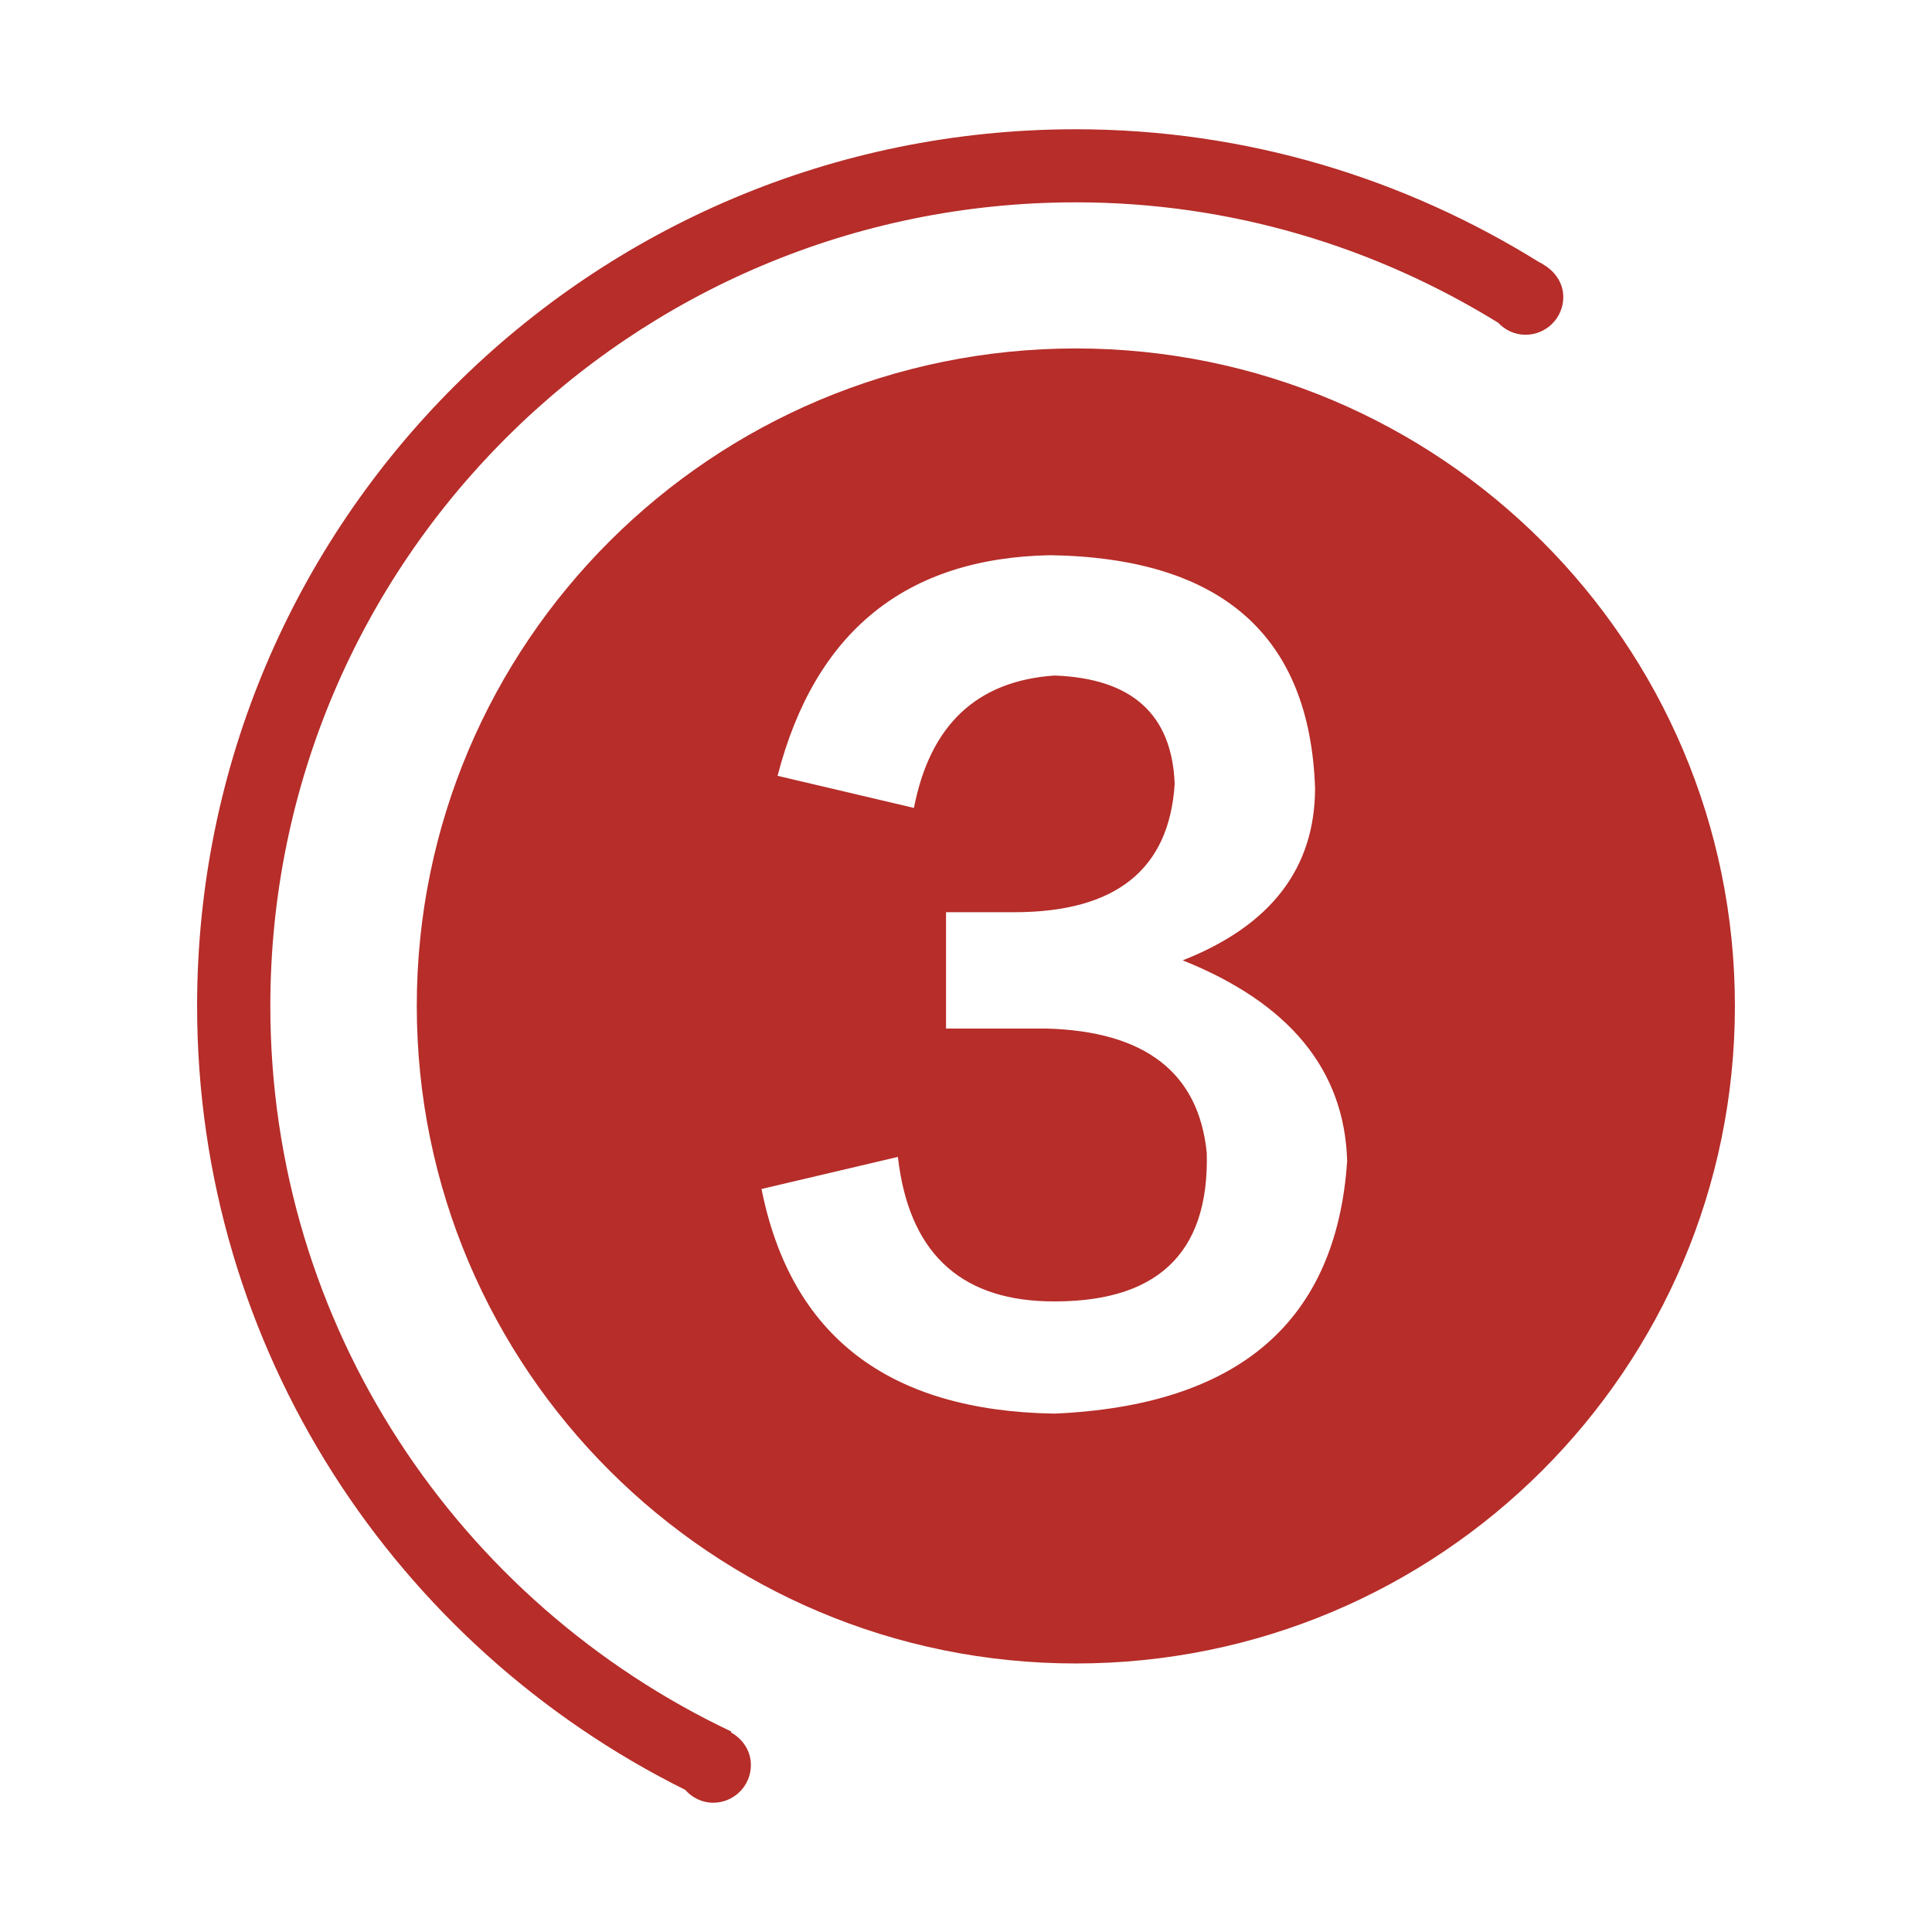 <?xml version="1.0" standalone="no"?><!DOCTYPE svg PUBLIC "-//W3C//DTD SVG 1.1//EN" "http://www.w3.org/Graphics/SVG/1.1/DTD/svg11.dtd"><svg t="1515048061100" class="icon" style="" viewBox="0 0 1024 1024" version="1.1" xmlns="http://www.w3.org/2000/svg" p-id="3724" xmlns:xlink="http://www.w3.org/1999/xlink" width="64" height="64"><defs><style type="text/css"></style></defs><path d="M387.402 918.219l0.22-0.465C243.316 849.418 143.28 703.136 143.28 533.178c0-235.24 191.15-425.939 426.944-425.939 82.207 0 158.696 23.632 223.827 63.812 3.654 3.881 8.753 6.375 14.505 6.375 11.052 0 20.015-8.942 20.015-19.967 0-6.673-3.496-12.289-8.536-15.918l0.038-0.064c-0.35-0.222-0.725-0.412-1.076-0.64-1.07-0.665-2.03-1.426-3.221-1.891-71.347-44.353-155.295-70.43-245.55-70.43-257.236 0-465.758 208.038-465.758 464.662 0 182.267 105.567 339.37 258.693 415.47 3.665 4.118 8.857 6.834 14.815 6.834 11.051 0 20.014-8.935 20.014-19.966-0.002-7.556-4.375-13.908-10.588-17.297z" fill="#B62D29" p-id="3725"></path><path d="M570.217 184.685c-192.924 0-349.316 156.03-349.316 348.493 0 192.468 156.392 348.495 349.316 348.495 192.922 0 349.316-156.027 349.316-348.495 0-192.462-156.394-348.493-349.316-348.493zM558.819 749.25c-87.899-1.428-139.623-41.092-155.203-119.06l72.287-17.009c5.648 49.63 31.891 75.145 78.664 76.54 58.103 1.428 86.44-24.783 85.043-78.666-4.251-42.521-32.622-64.48-85.043-65.908h-53.15V483.49h36.142c53.85 0 82.186-22.656 85.043-68.035-1.429-36.84-22.69-55.976-63.783-57.404-41.125 2.857-65.908 26.243-74.412 70.16l-72.287-17.008c19.832-76.539 68.034-115.505 144.573-116.934 90.69 1.429 137.464 42.522 140.32 123.313 0 42.521-23.386 73.017-70.16 91.42 56.675 22.69 85.742 58.136 87.171 106.304-5.681 85.044-57.405 129.692-155.205 133.943z" fill="#B62D29" p-id="3726"></path></svg>